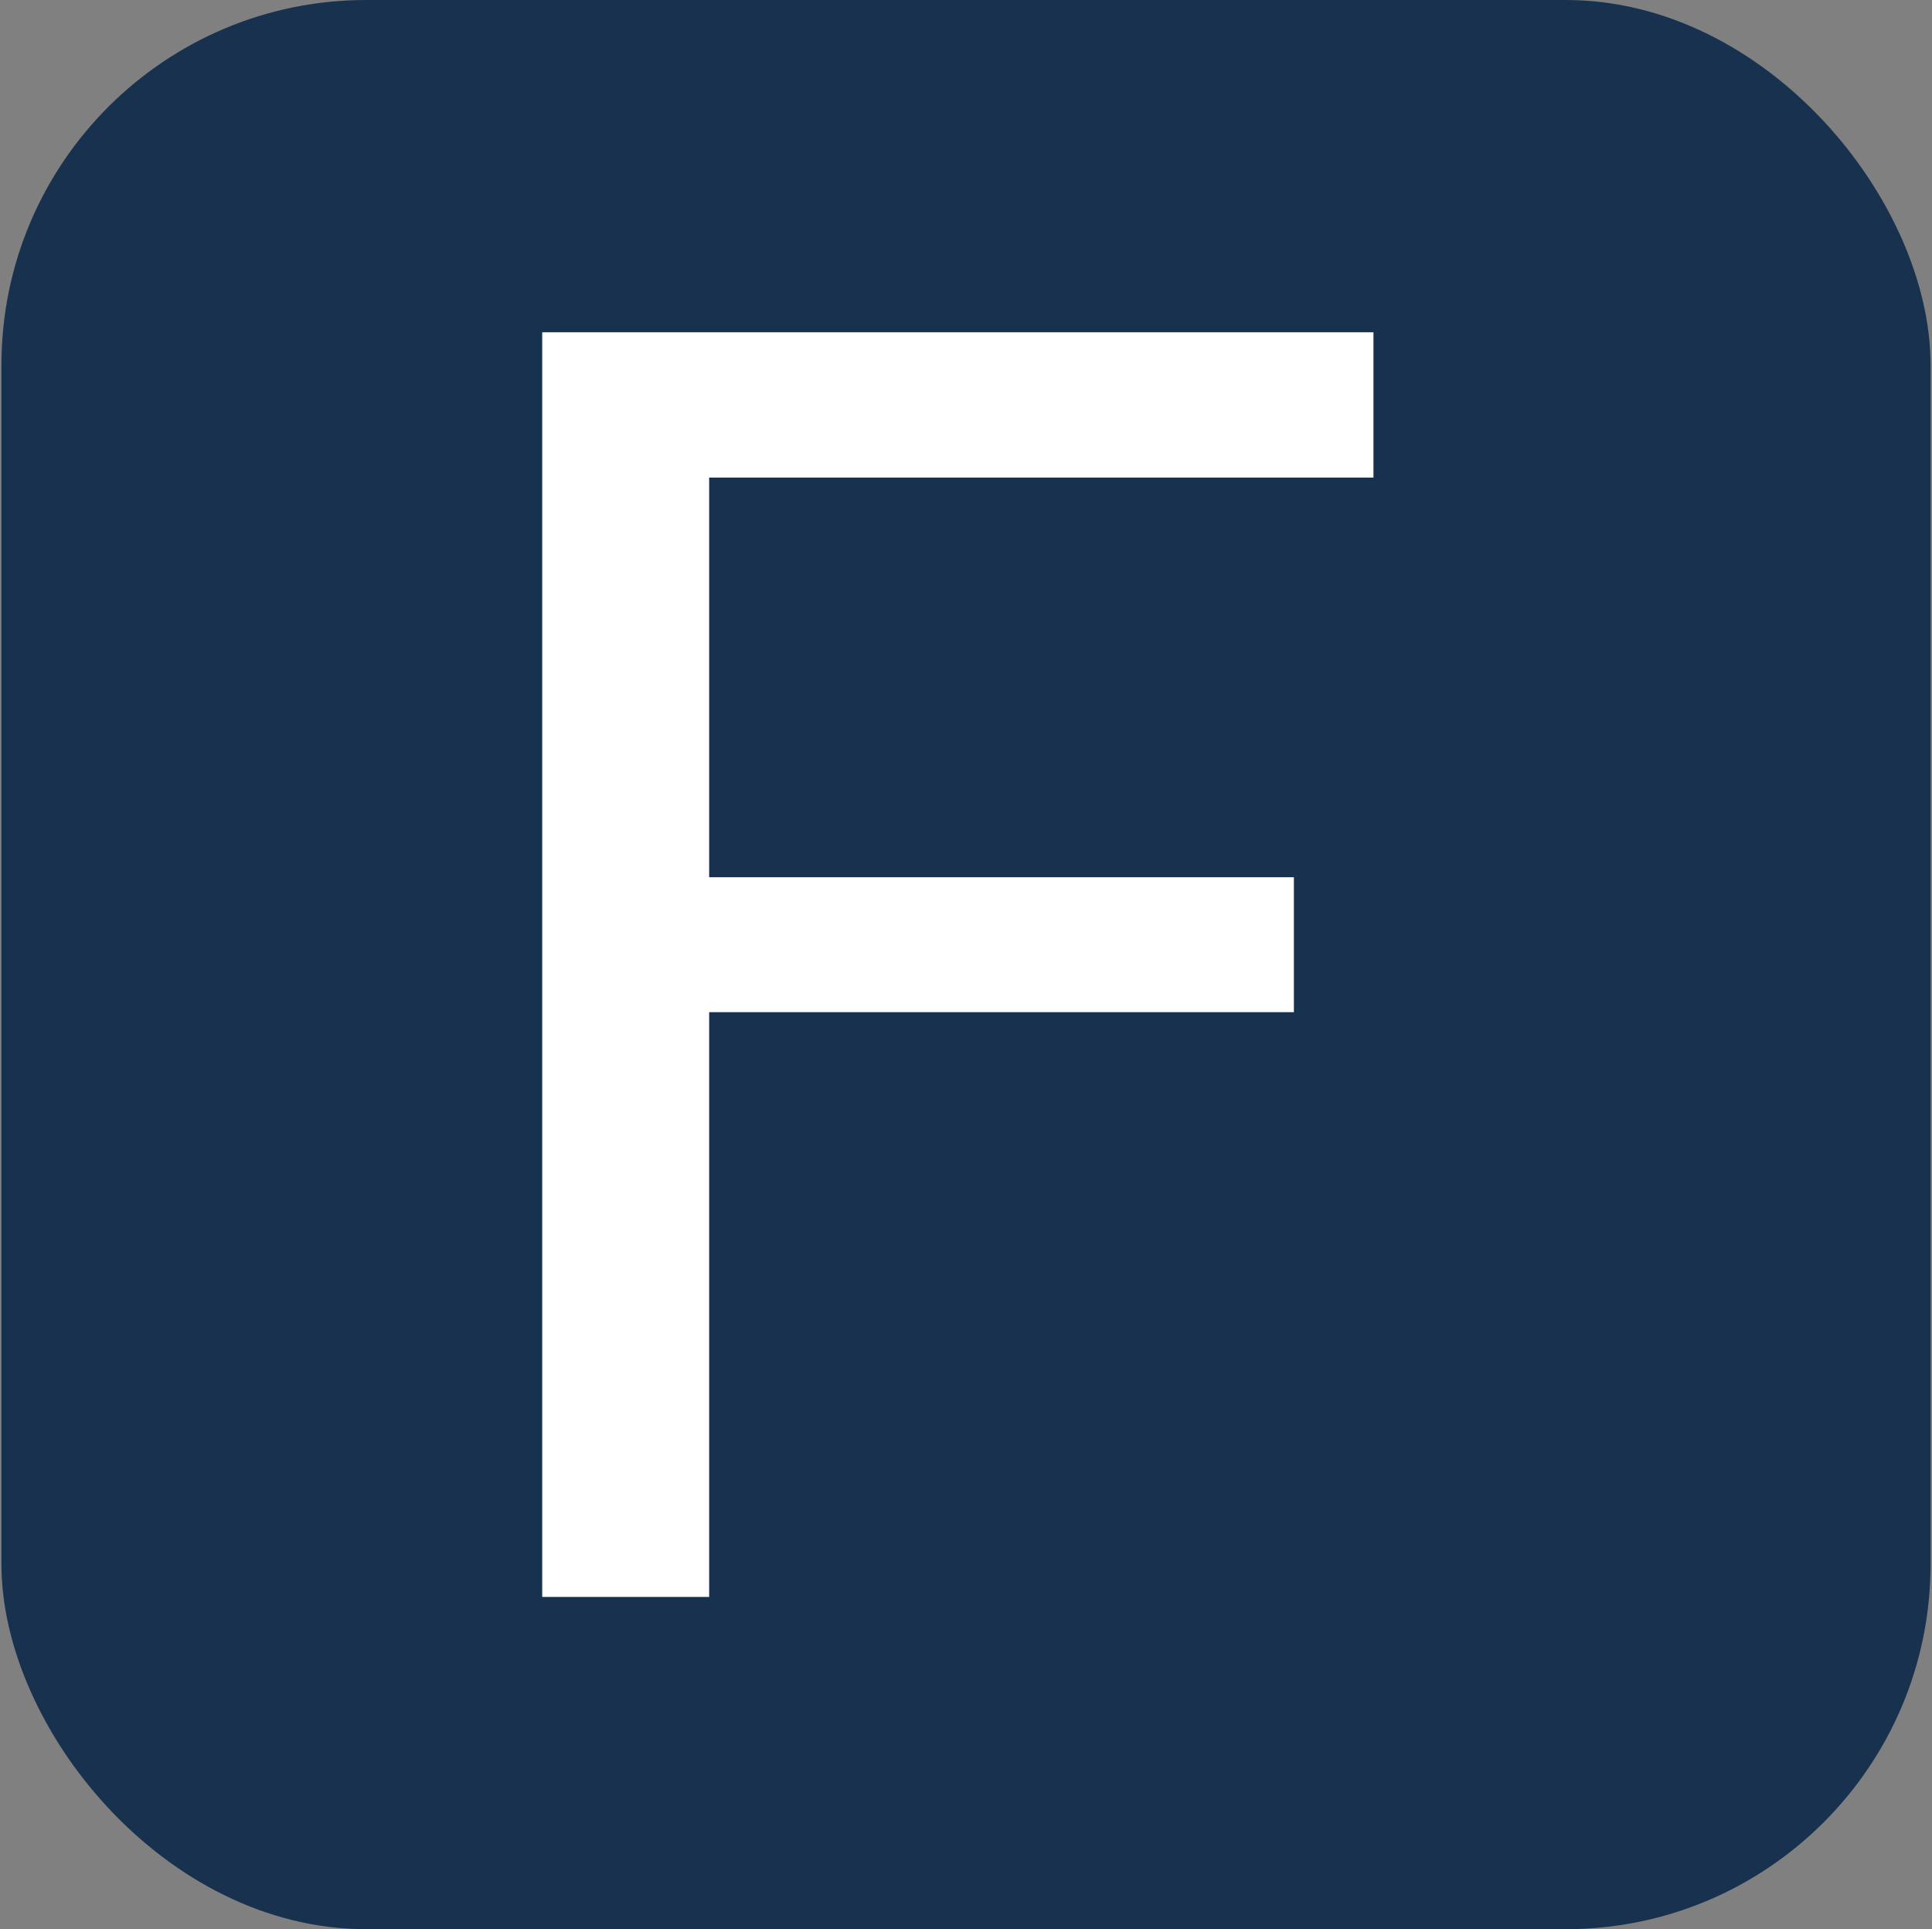 <svg xmlns="http://www.w3.org/2000/svg" viewBox="0 0 80.17 80.05">
  <rect x="0" y="0" width="80.17" height="80.05" fill="#808080" stroke="none"/>
  <rect x=".06" width="80.05" height="80.05" rx="15.14" fill="#18314F"/>
  <path d="M56.993 13.787v6.03H29.427V36.4h24.264v5.599H29.427v24.264H22.5V13.787z" fill="#fff" paint-order="fill markers stroke"/>
</svg>
